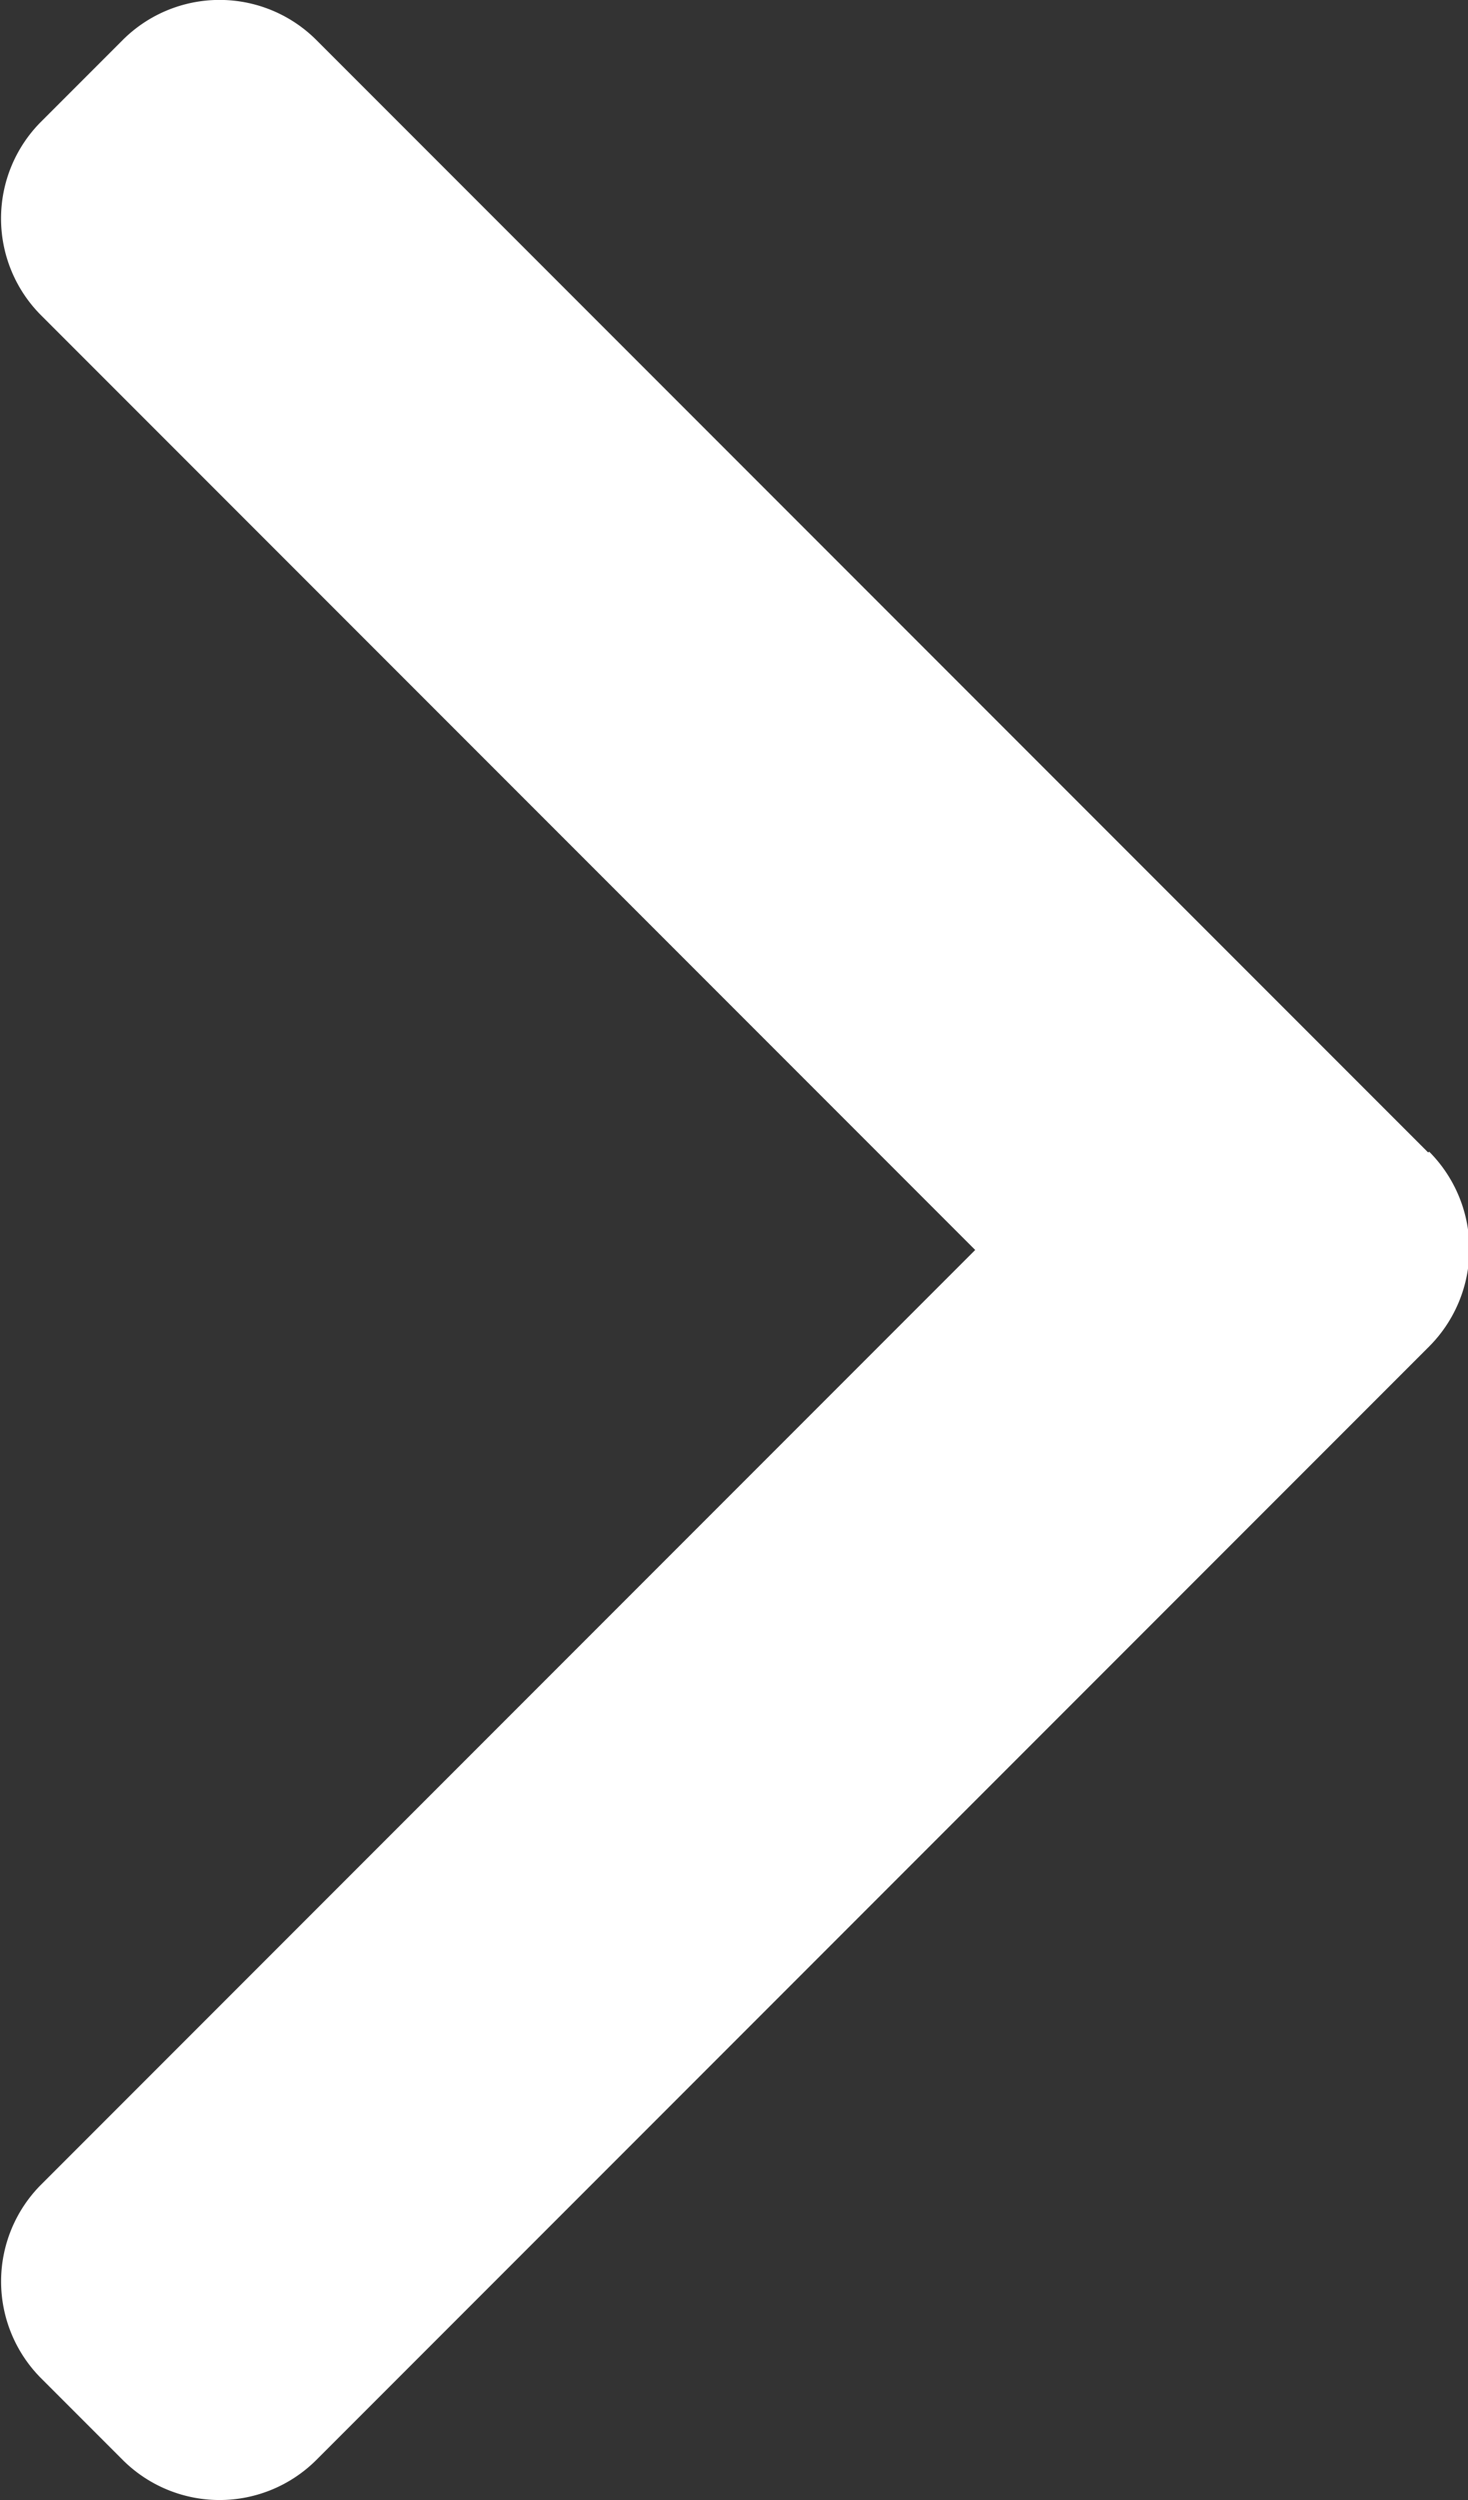 <svg xmlns="http://www.w3.org/2000/svg" width="11.314" height="19.258" viewBox="0 0 11.314 19.258">
  <rect x="0" y="0" width="11.314" height="19.258" fill="#333333" stroke="none"/>
  <g id="right-arrow_4_" data-name="right-arrow (4)" transform="translate(-101.478)">
    <g id="Groupe_2540" data-name="Groupe 2540" transform="translate(101.478)">
      <path id="Tracé_3936" data-name="Tracé 3936" d="M112.485,8.877l-8.57-8.57a1.056,1.056,0,0,0-1.49,0l-.631.631a1.055,1.055,0,0,0,0,1.49l7.2,7.2-7.2,7.2a1.056,1.056,0,0,0,0,1.49l.631.631a1.056,1.056,0,0,0,1.49,0l8.578-8.578a1.063,1.063,0,0,0,0-1.5Z" transform="translate(-101.478)" fill="#fff"/>
    </g>
  </g>
</svg>
